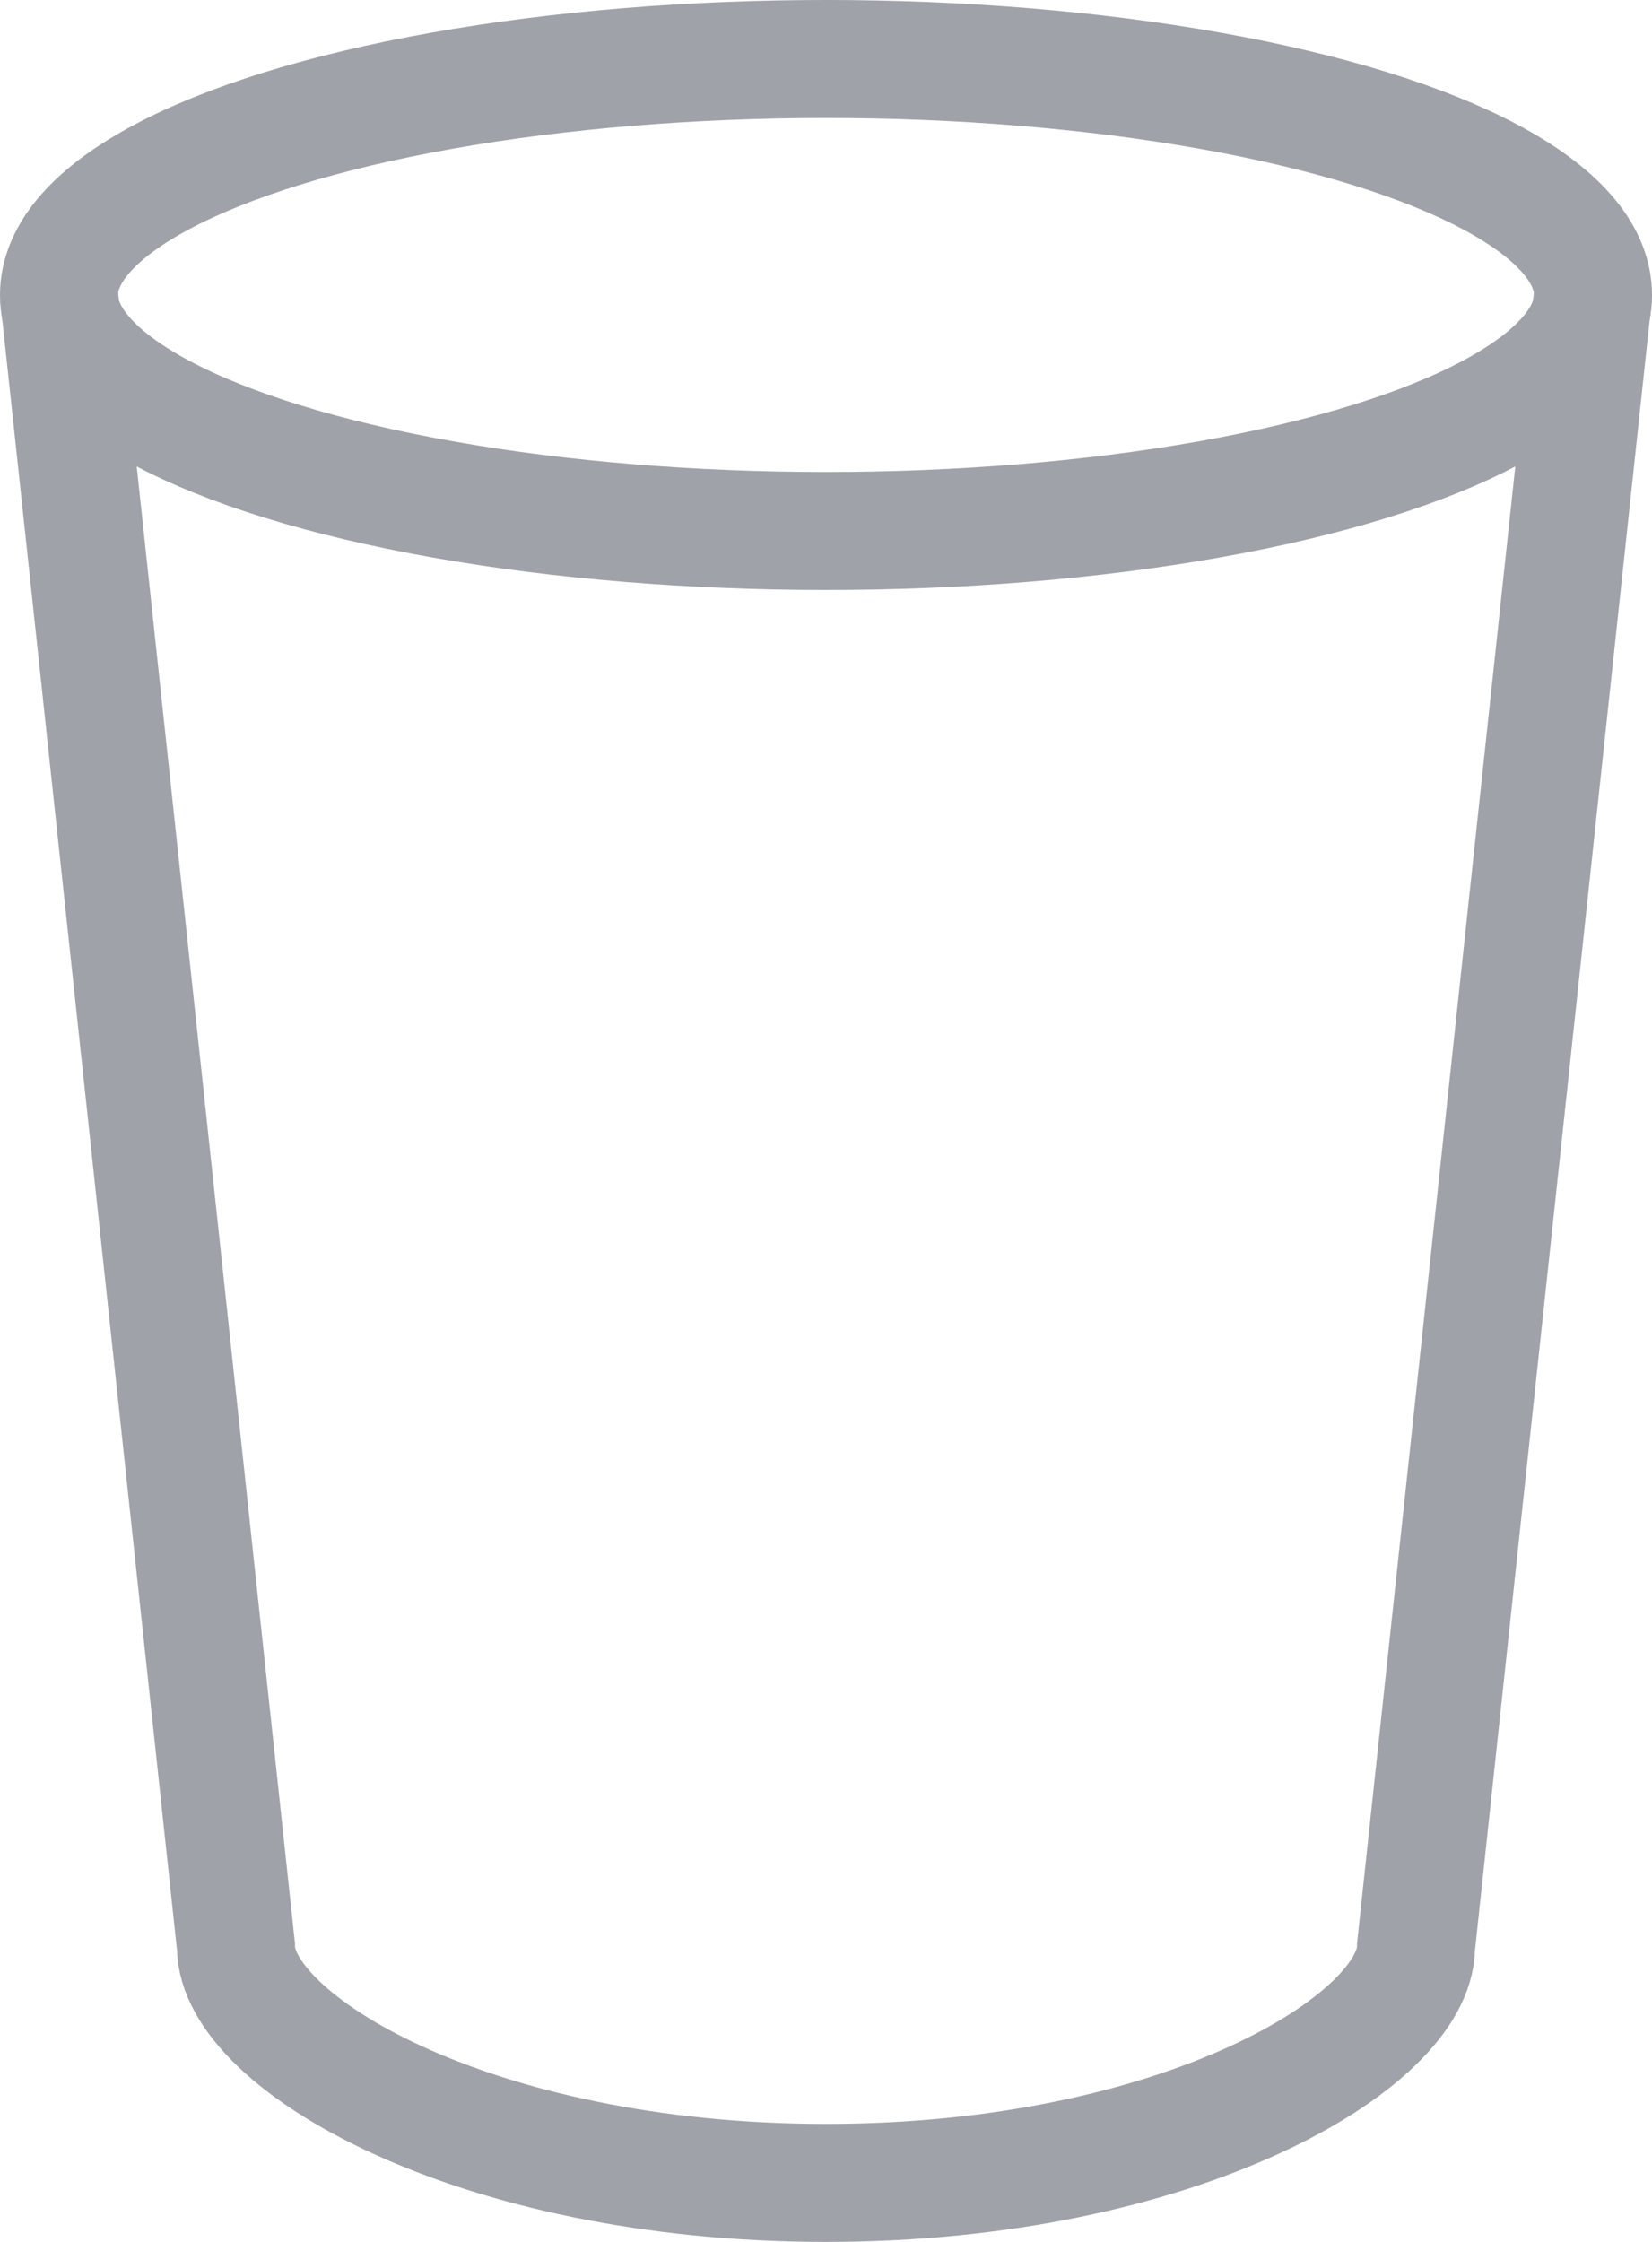 <svg xmlns="http://www.w3.org/2000/svg" width="14" height="19" viewBox="0 0 14 19">
  <g id="bucket" transform="translate(-5 -2.5)">
    <ellipse id="Ellipse_1" data-name="Ellipse 1" cx="6.5" cy="2" rx="6.5" ry="2" transform="translate(5.5 3)" fill="none" stroke="#9fa2a8" stroke-width="1"/>
    <path id="Path_3" data-name="Path 3" d="M18.5,5,17,19c0,.8-2,2-5,2s-5-1.2-5-2L5.5,5" fill="none" stroke="#9fa2a8" stroke-width="1"/>
  </g>
</svg>
